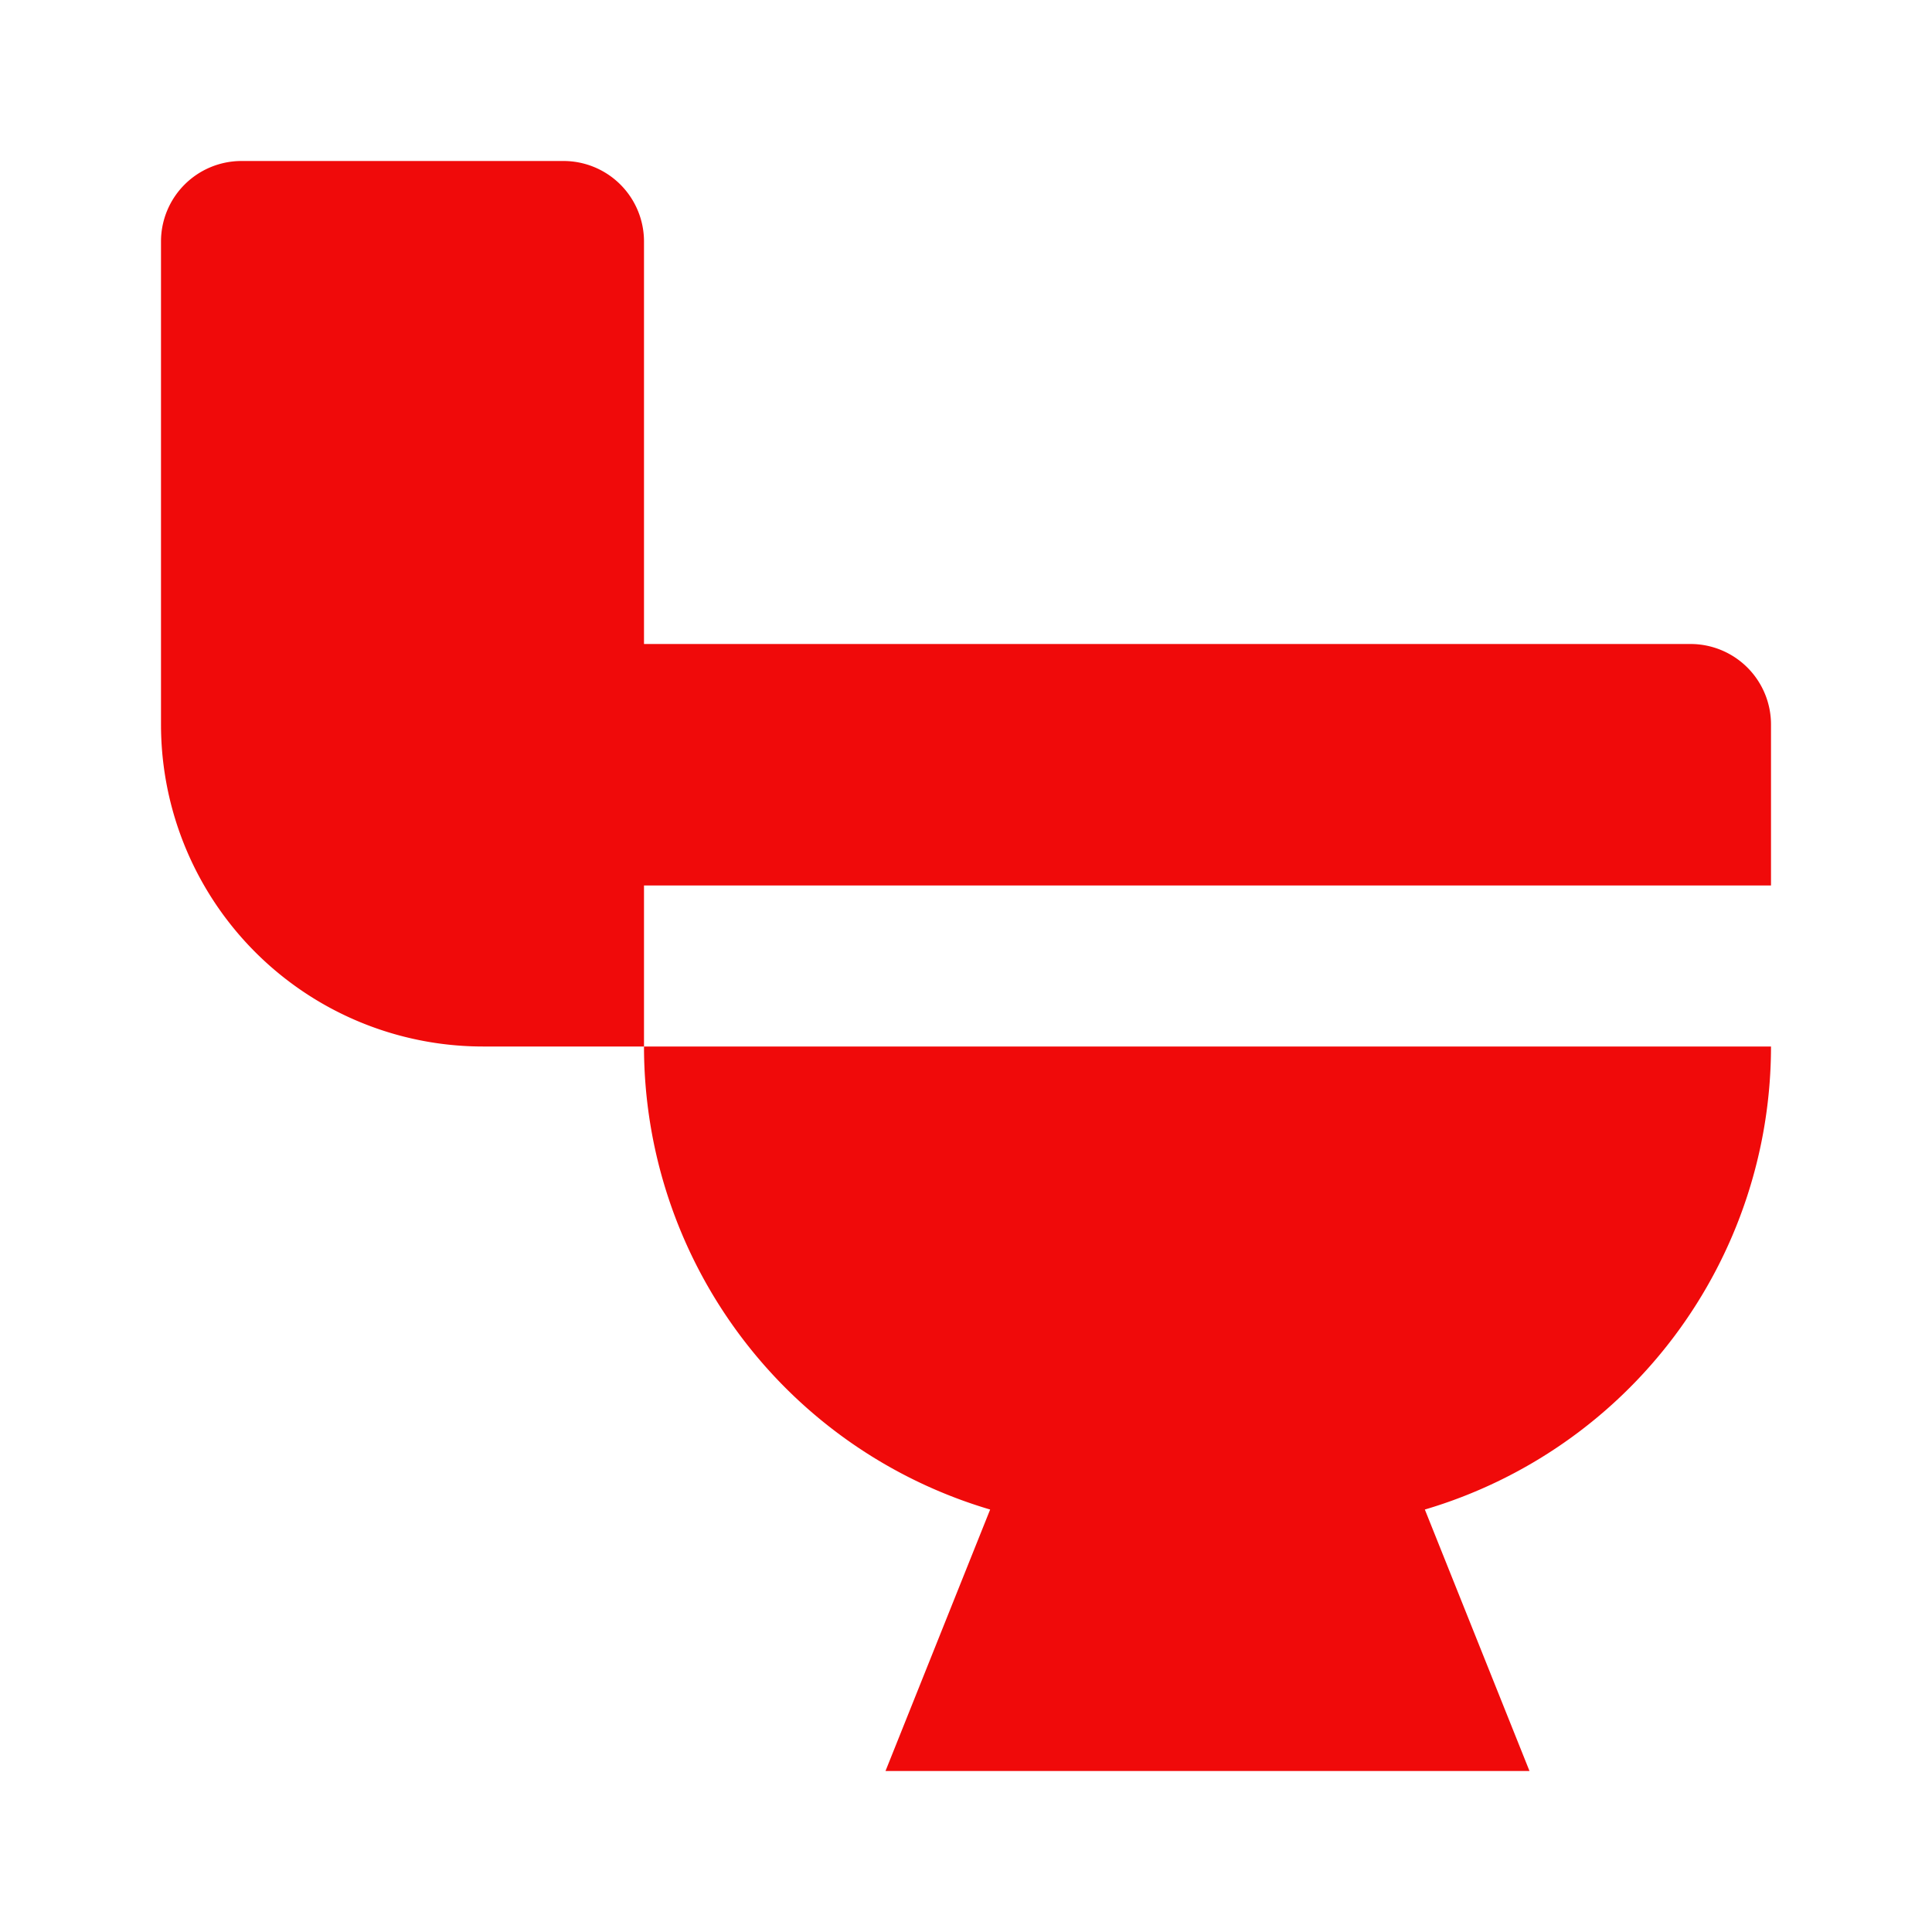 <svg fill="#f00a0a" width="800px" height="800px" viewBox="0 0 24 24" xmlns="http://www.w3.org/2000/svg" data-originalfillcolor="#0ab2f0" transform="rotate(0) scale(1, 1)"><path d="M12.3,18.752,11,22h8l-1.3-3.248A6,6,0,0,0,22,13H8A6,6,0,0,0,12.3,18.752Z"/><path d="M22,11V9a1,1,0,0,0-1-1H8V3A1,1,0,0,0,7,2H3A1,1,0,0,0,2,3V9a4,4,0,0,0,4,4H8V11Z"/></svg>
